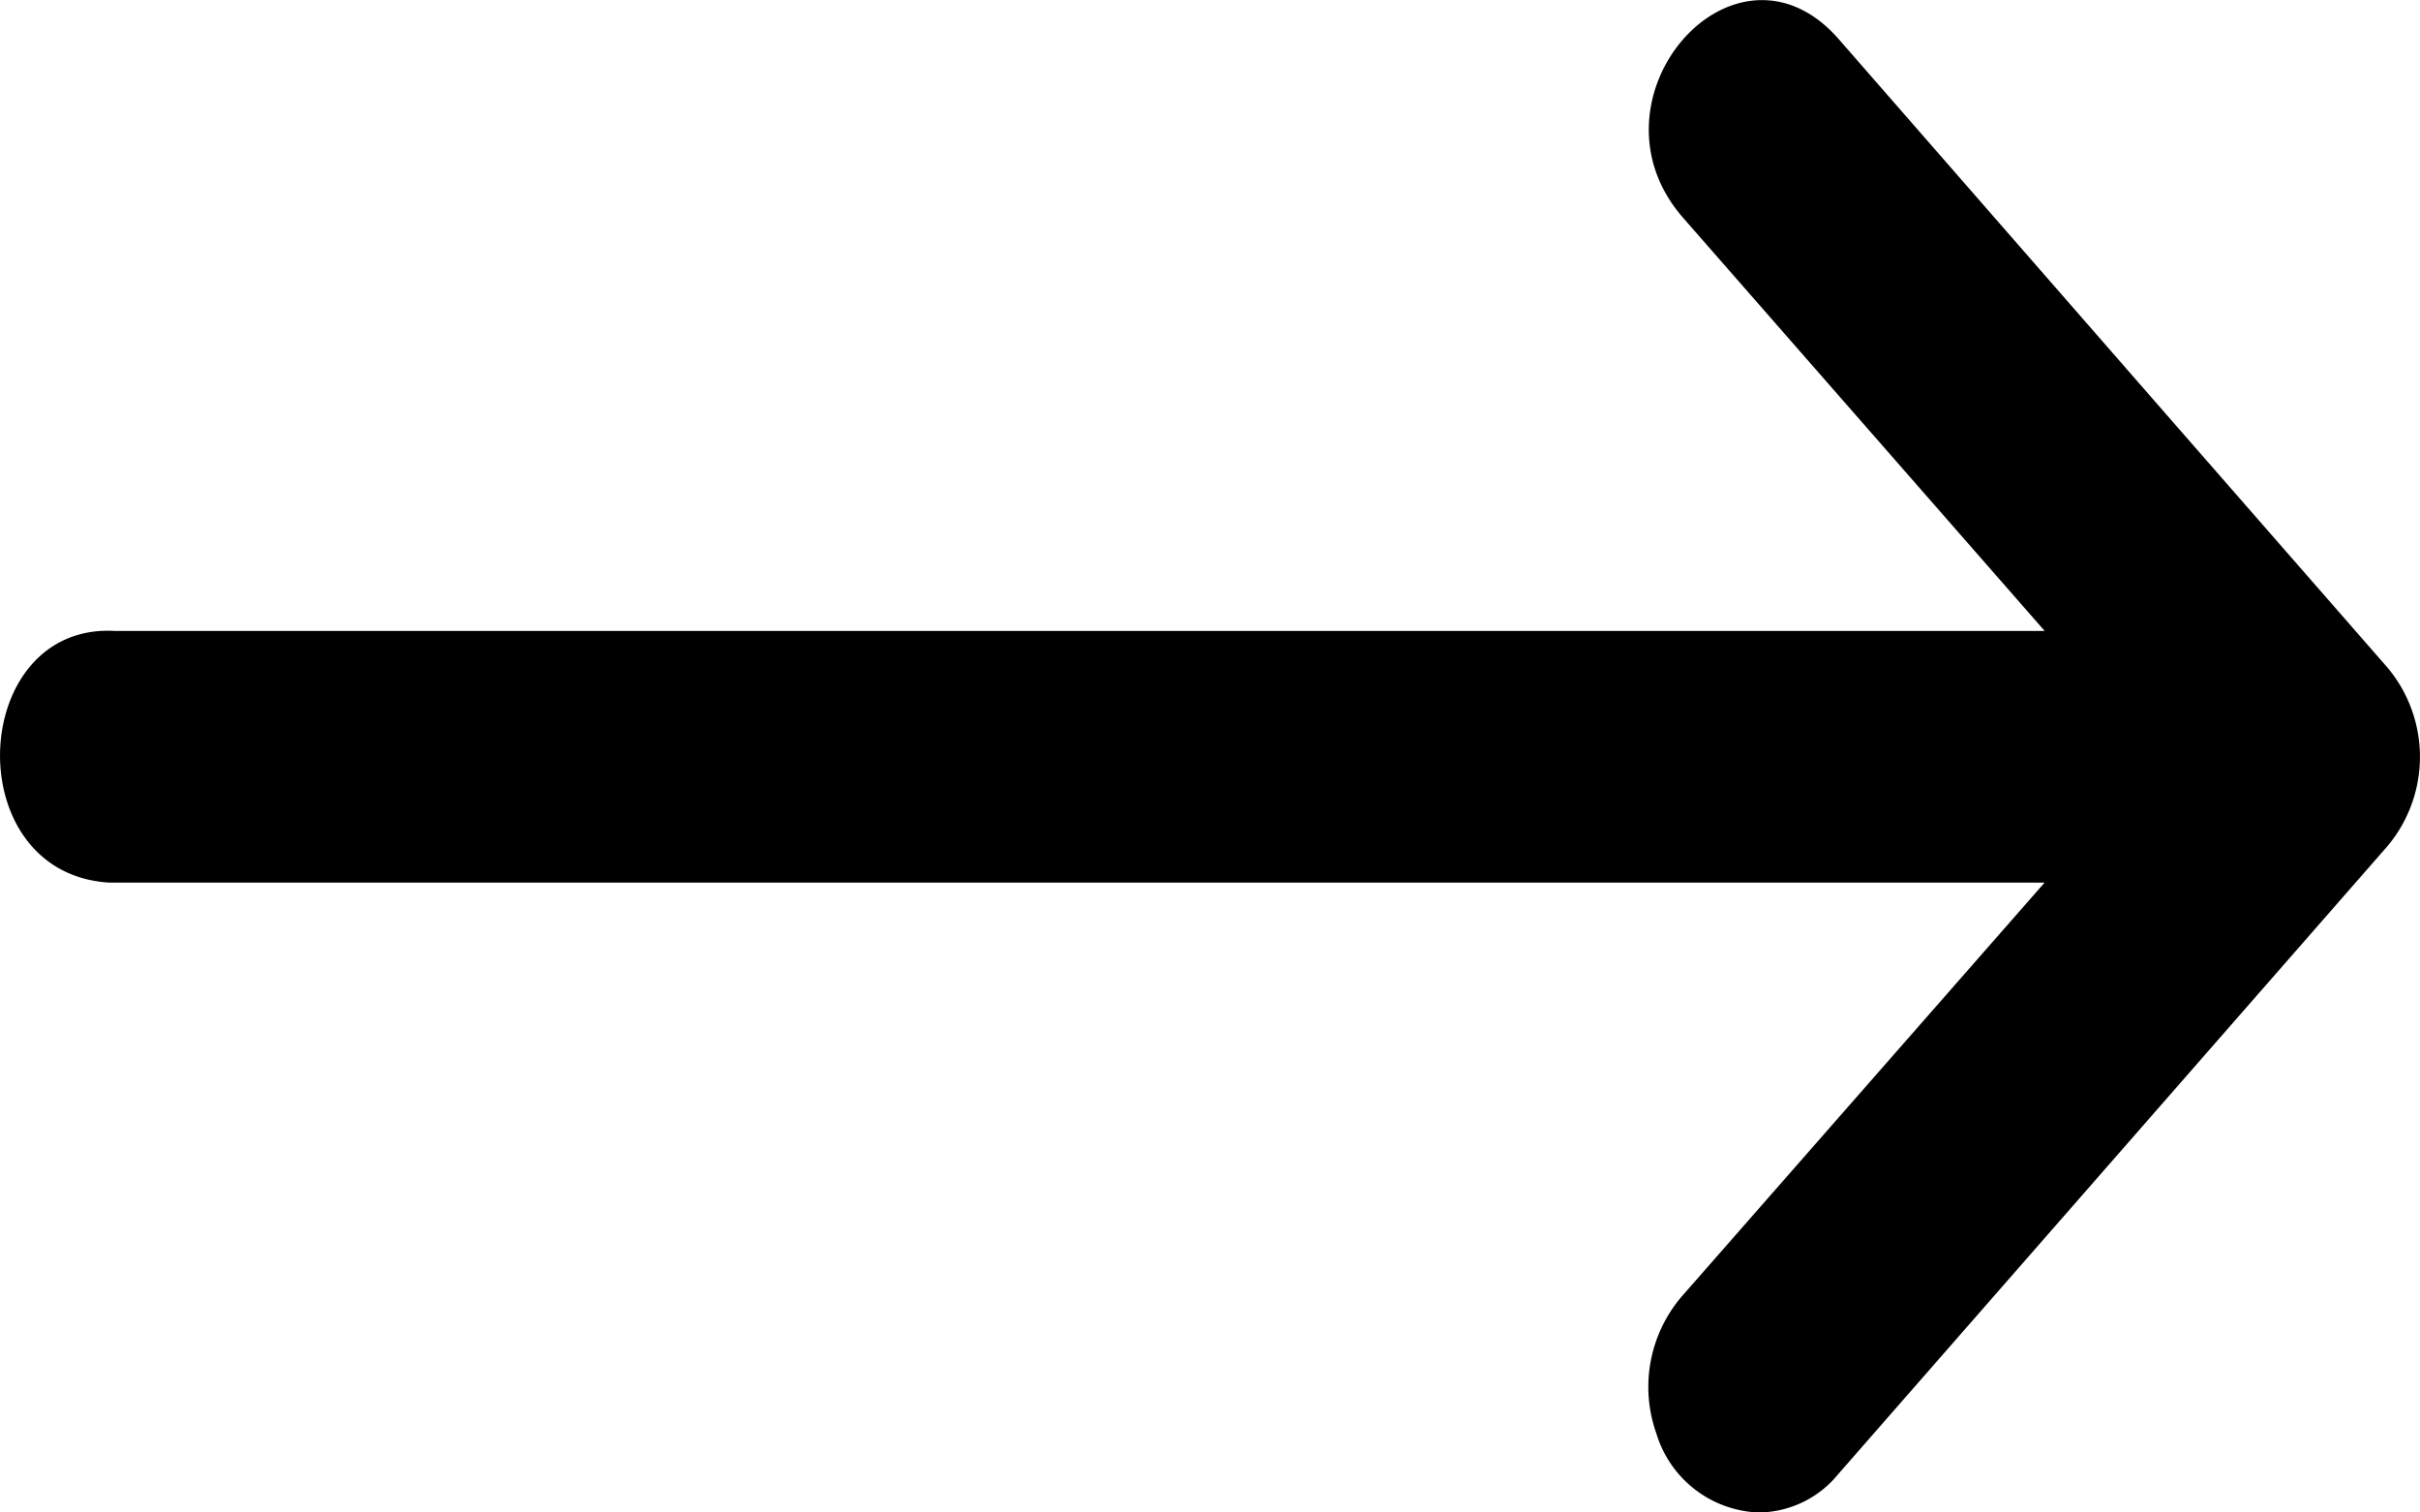 <svg xmlns="http://www.w3.org/2000/svg" width="22" height="13.75" viewBox="0 0 22 13.75">
  <path id="Path_126740" data-name="Path 126740" d="M1.048,5.736h17.54L15.3,1.979c-.943-1.08.472-2.7,1.415-1.624l2.993,3.429,2,2.289a1.264,1.264,0,0,1,0,1.615l-5,5.717a.942.942,0,0,1-.725.345,1.011,1.011,0,0,1-.925-.718,1.264,1.264,0,0,1,.235-1.251l3.294-3.757H.995C-.39,7.942-.288,5.658,1.048,5.736Z"/>
</svg>
